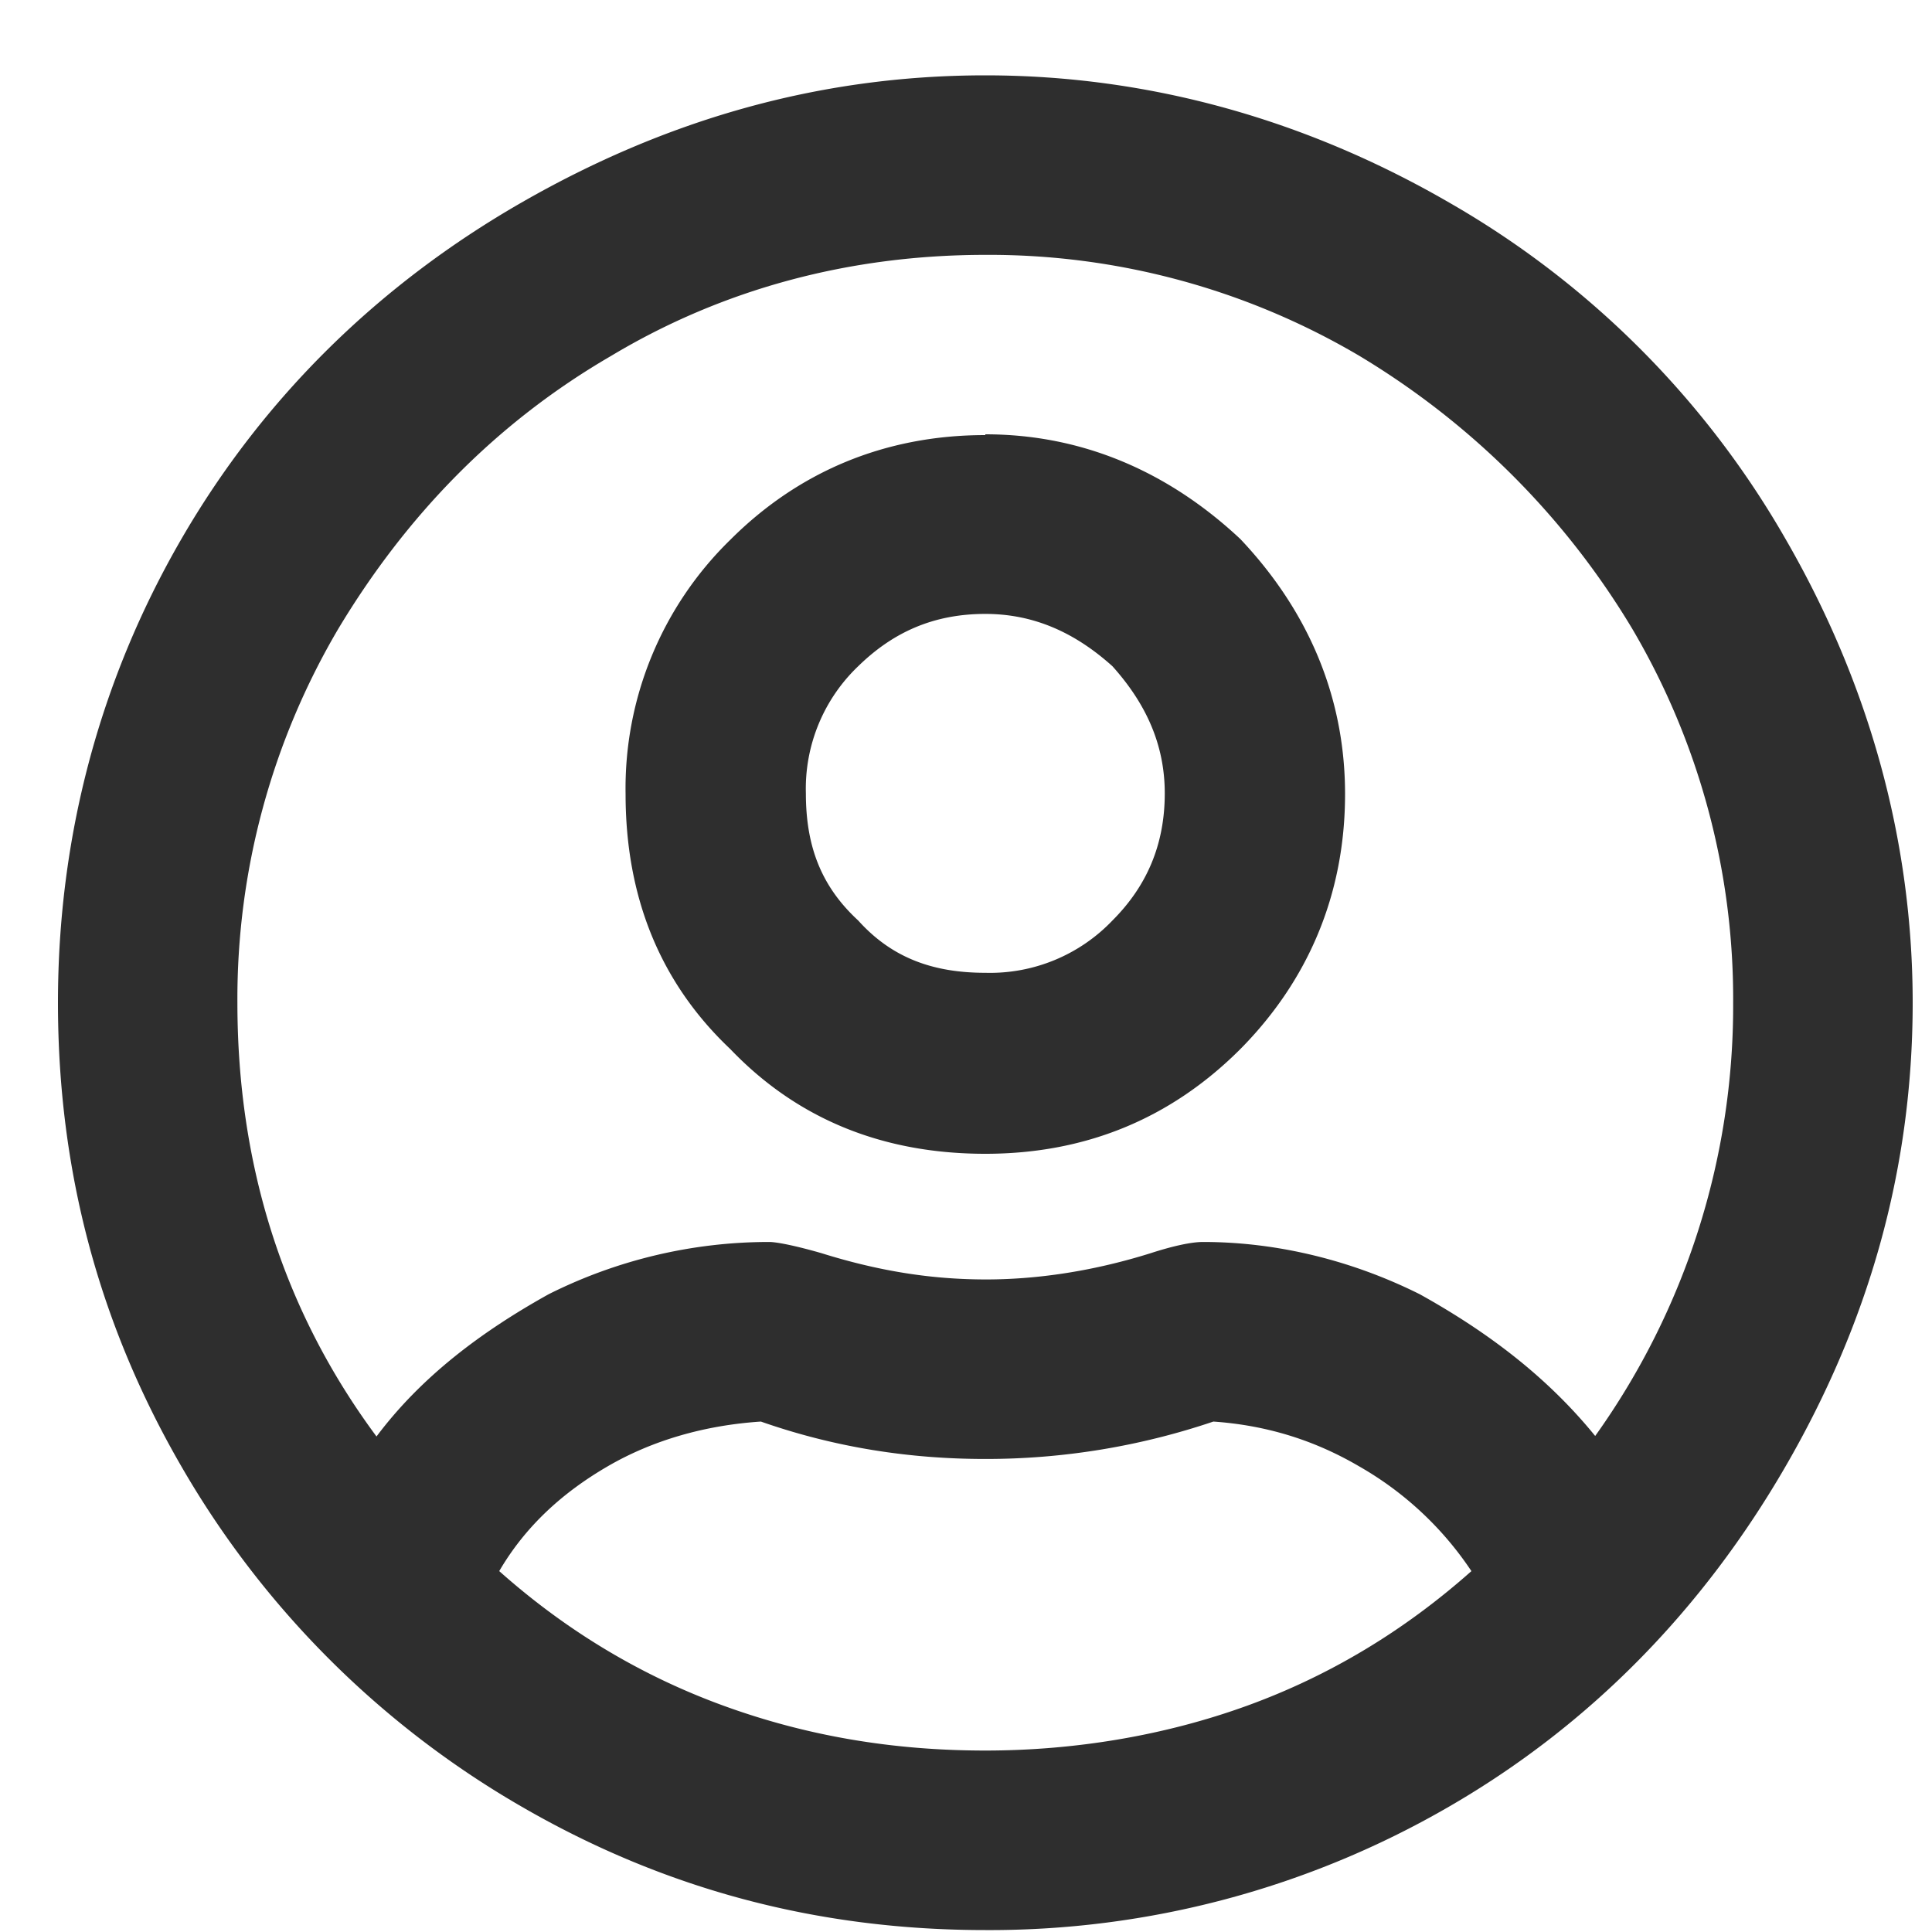<svg xmlns="http://www.w3.org/2000/svg" width="25" height="25" fill="none"><path d="M12.75 5.62c1.258 0 2.37.484 3.3 1.355.87.92 1.355 2.032 1.355 3.3 0 1.306-.484 2.42-1.355 3.3-.92.92-2.032 1.355-3.3 1.355-1.306 0-2.42-.435-3.3-1.355-.92-.87-1.355-1.984-1.355-3.3a4.49 4.49 0 0 1 1.355-3.29c.87-.87 1.984-1.355 3.3-1.355zm0 6.968a2.19 2.19 0 0 0 1.645-.677c.435-.435.677-.968.677-1.645 0-.63-.242-1.16-.677-1.645-.484-.435-1.016-.677-1.645-.677-.677 0-1.2.242-1.645.677a2.19 2.19 0 0 0-.677 1.645c0 .678.194 1.2.677 1.645.435.484.968.677 1.645.677zm0-11.613c2.13 0 4.16.58 6 1.645a11.75 11.75 0 0 1 4.355 4.355c1.064 1.84 1.645 3.87 1.645 6 0 2.177-.58 4.16-1.645 6s-2.516 3.34-4.355 4.403a11.85 11.85 0 0 1-6 1.597c-2.177 0-4.16-.532-6-1.597a12.01 12.01 0 0 1-4.403-4.403c-1.065-1.84-1.597-3.823-1.597-6 0-2.13.532-4.16 1.597-6s2.565-3.3 4.403-4.355 3.823-1.645 6-1.645zm0 21.677c1.16 0 2.323-.194 3.387-.58s2.032-.968 2.903-1.742a4.31 4.31 0 0 0-1.452-1.355c-.58-.34-1.2-.532-1.887-.58a9.19 9.19 0 0 1-2.952.484c-.968 0-1.935-.145-2.903-.484-.726.048-1.403.242-1.984.58S6.8 19.748 6.46 20.33c.87.774 1.84 1.355 2.903 1.742s2.177.58 3.387.58zm7.887-4.064a9.57 9.57 0 0 0 1.79-5.613 9.43 9.43 0 0 0-1.306-4.839c-.87-1.452-2.08-2.66-3.532-3.532a9.43 9.43 0 0 0-4.839-1.306c-1.742 0-3.387.435-4.84 1.306-1.5.87-2.66 2.08-3.532 3.532a9.43 9.43 0 0 0-1.306 4.839c0 2.08.58 3.968 1.8 5.613.58-.774 1.355-1.355 2.226-1.84a6.36 6.36 0 0 1 2.855-.677c.097 0 .34.048.677.145.774.242 1.452.34 2.13.34.63 0 1.355-.097 2.13-.34.3-.097.532-.145.677-.145.968 0 1.936.242 2.806.677.87.484 1.645 1.064 2.274 1.84z" fill="#2E2E2E"/></svg>